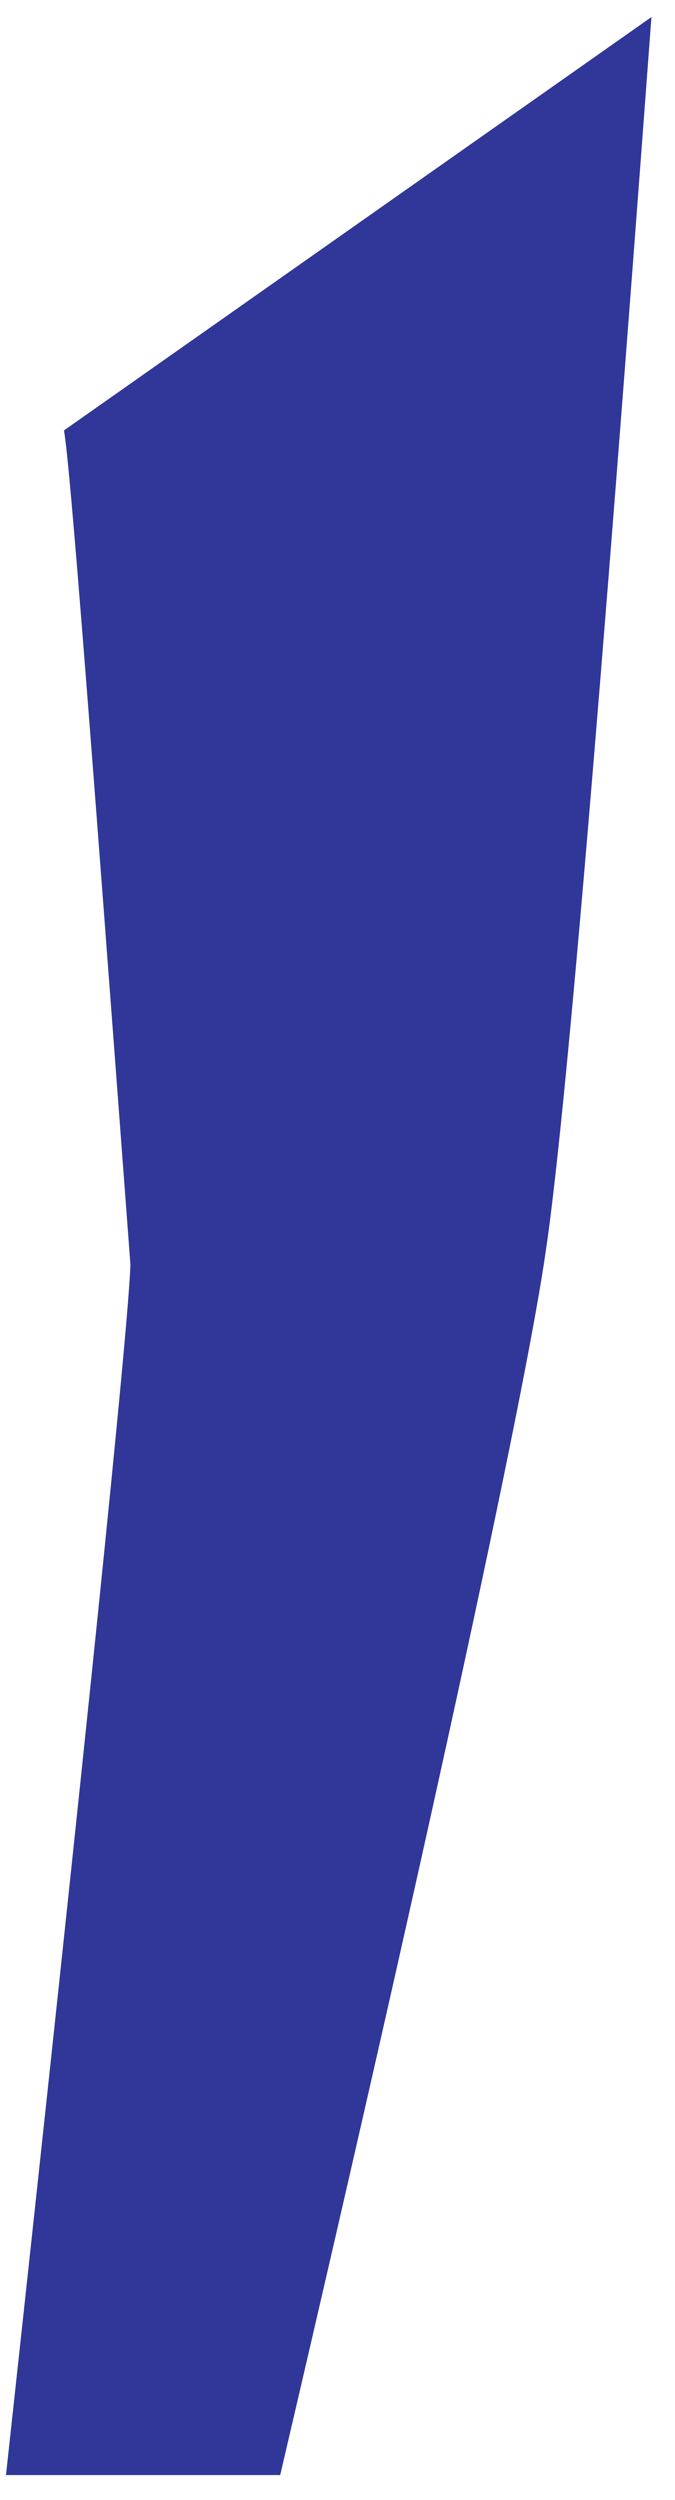 ﻿<?xml version="1.0" encoding="utf-8"?>
<svg version="1.1" xmlns:xlink="http://www.w3.org/1999/xlink" width="27px" height="100px" xmlns="http://www.w3.org/2000/svg">
  <g transform="matrix(1 0 0 1 -71 -155 )">
    <path d="M 2.559 17.216  C 2.812 18.622  3.656 29.744  5.217 50.582  C 5.133 53.139  3.445 69.588  0.239 99  L 11.208 99  C 17.578 71.719  21.122 55.099  21.839 49.986  C 22.598 44.915  23.991 28.466  26.058 0.682  L 2.559 17.216  Z " fill-rule="nonzero" fill="#303799" stroke="none" transform="matrix(1 0 0 1 71 155 )" />
  </g>
</svg>